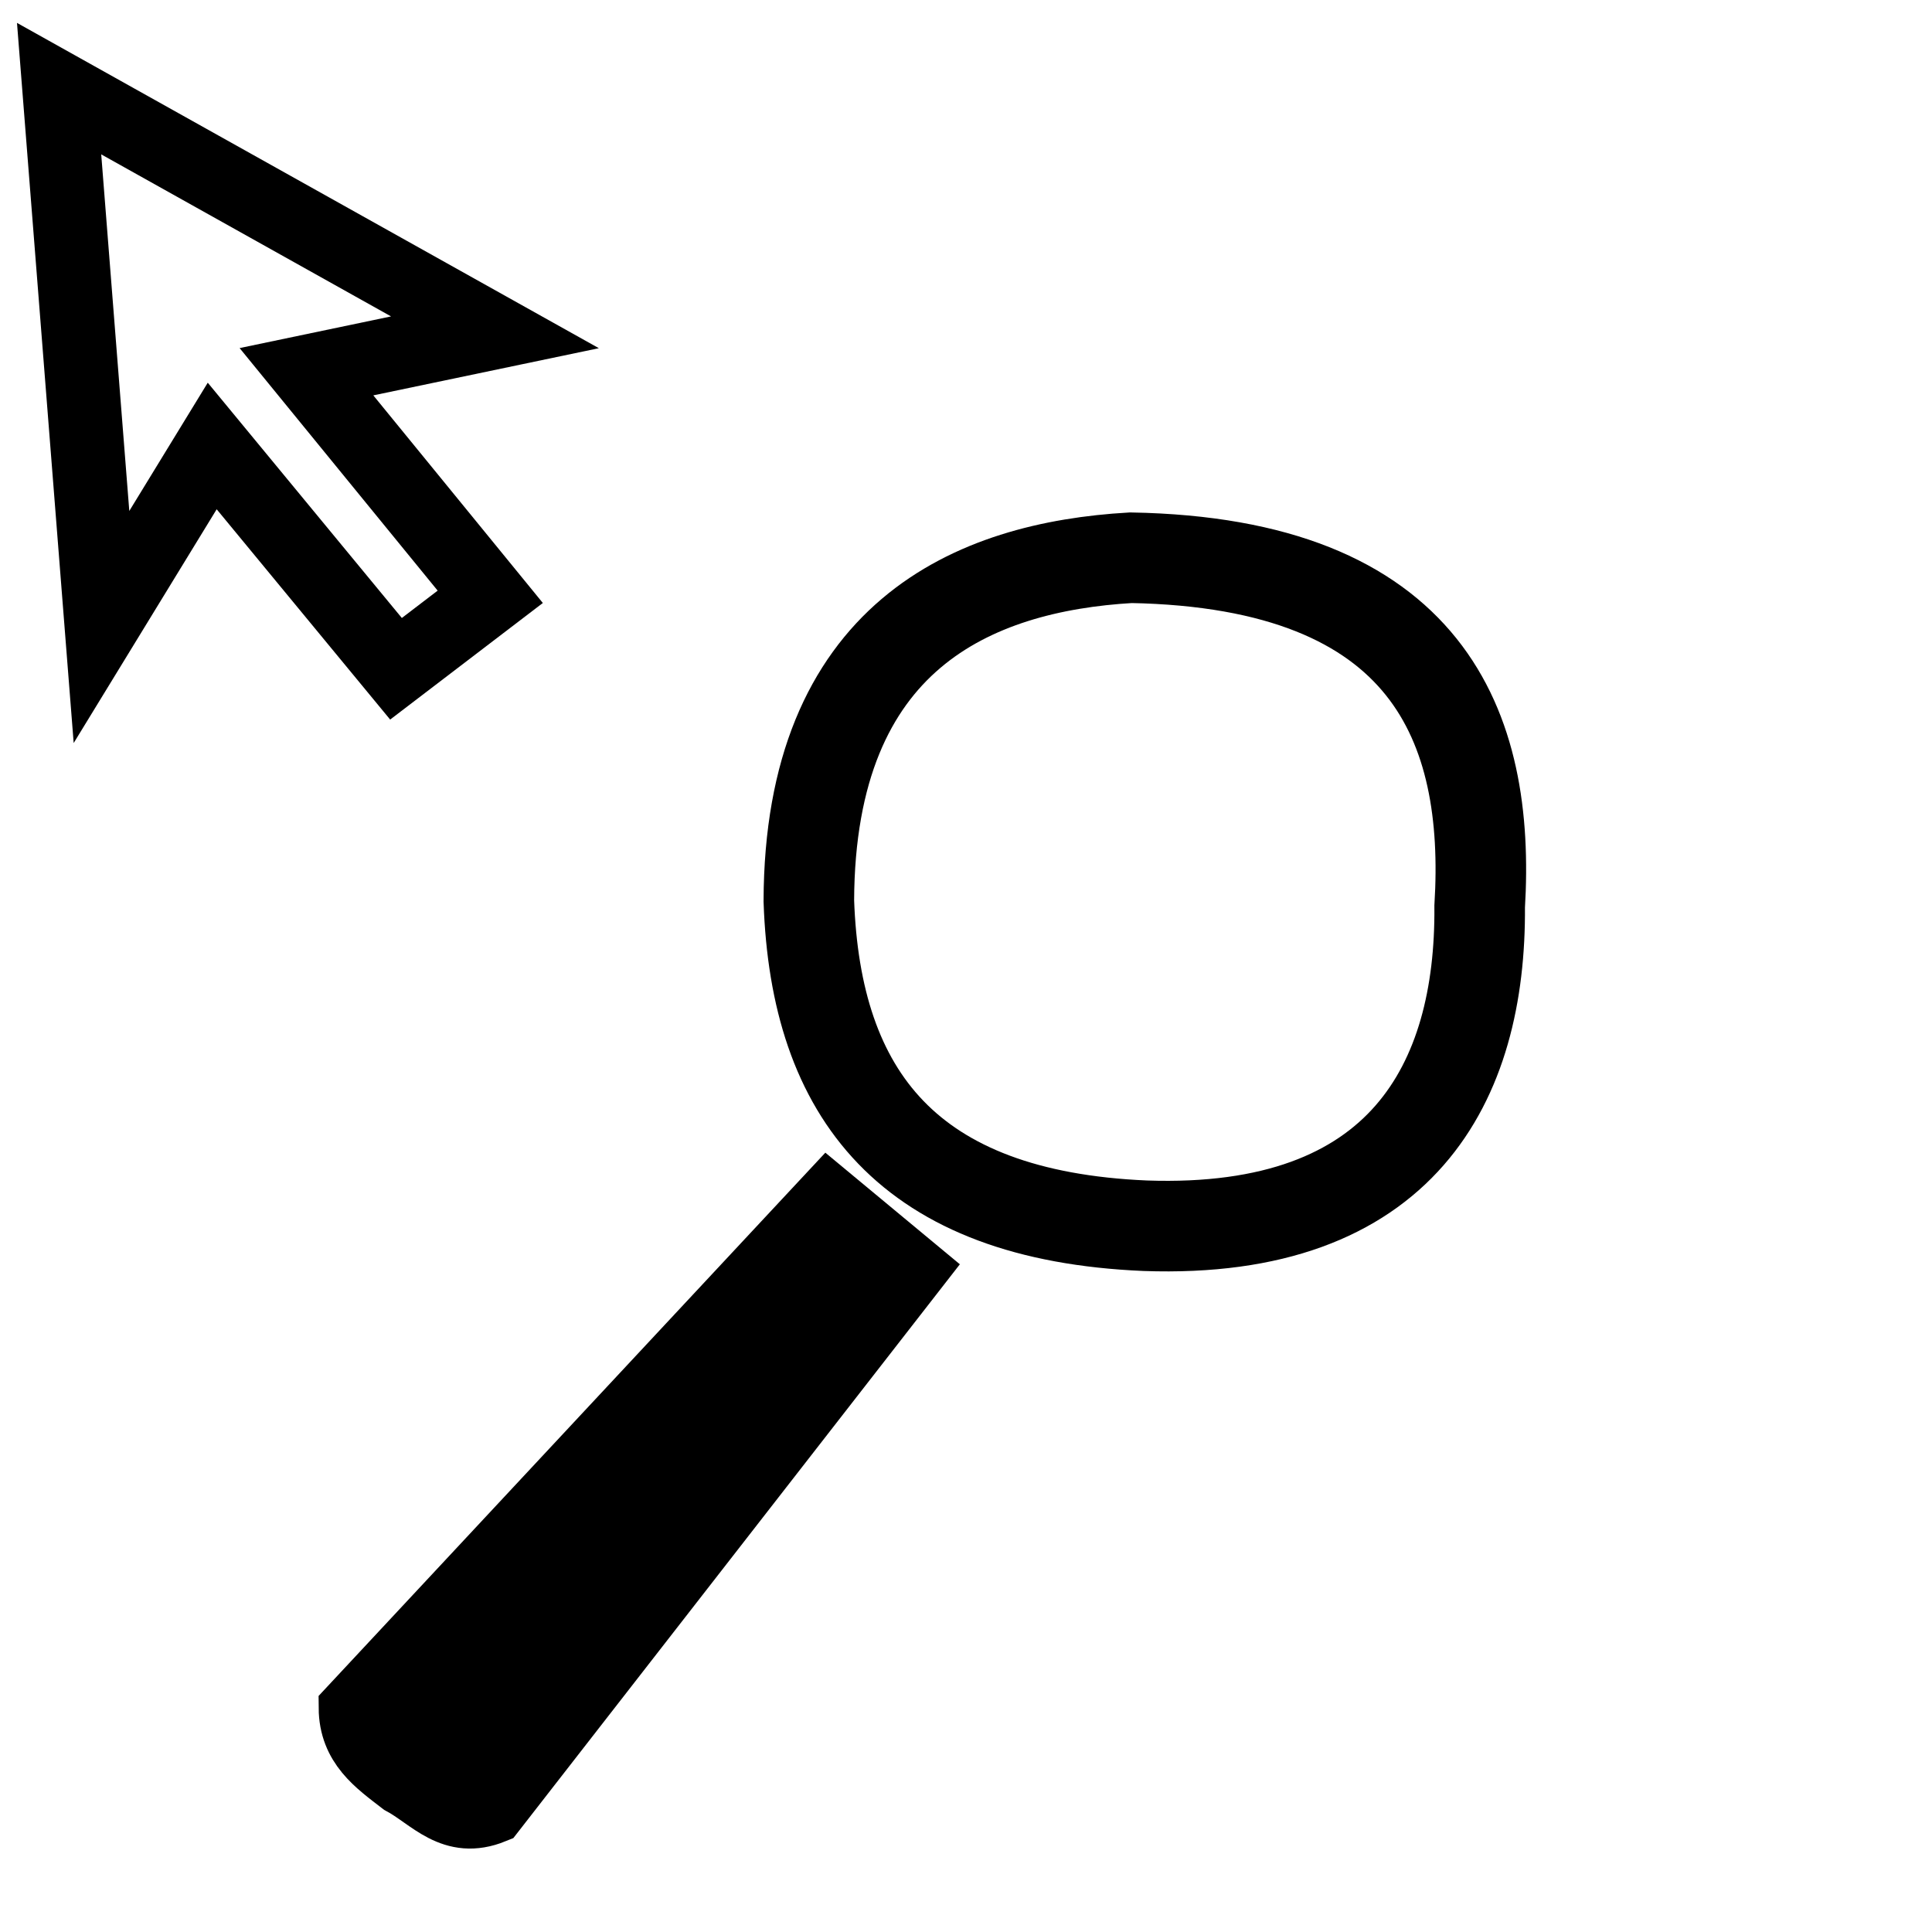 <?xml version="1.0" encoding="UTF-8" standalone="no"?>
<svg
   xmlns:dc="http://purl.org/dc/elements/1.1/"
   xmlns:cc="http://creativecommons.org/ns#"
   xmlns:rdf="http://www.w3.org/1999/02/22-rdf-syntax-ns#"
   xmlns:svg="http://www.w3.org/2000/svg"
   xmlns="http://www.w3.org/2000/svg"
   xmlns:sodipodi="http://sodipodi.sourceforge.net/DTD/sodipodi-0.dtd"
   xmlns:inkscape="http://www.inkscape.org/namespaces/inkscape"
   inkscape:version="1.0 (4035a4f, 2020-05-01)"
   sodipodi:docname="filter-target.svg"
   id="svg20"
   viewBox="0 0 32 32"
   height="32"
   width="32"
   version="1.1">
  <defs
     id="defs24" />
  <sodipodi:namedview
     inkscape:current-layer="svg20"
     inkscape:window-maximized="0"
     inkscape:window-y="69"
     inkscape:window-x="2601"
     inkscape:cy="16"
     inkscape:cx="9.8888889"
     inkscape:zoom="31.5"
     inkscape:object-paths="true"
     inkscape:snap-grids="true"
     showgrid="false"
     id="namedview22"
     inkscape:window-height="1185"
     inkscape:window-width="2085"
     inkscape:pageshadow="2"
     inkscape:pageopacity="0"
     guidetolerance="10"
     gridtolerance="10"
     objecttolerance="10"
     borderopacity="1"
     bordercolor="#666666"
     pagecolor="#ffffff" />
  <title
     id="title10">enlarge</title>
  <path
     sodipodi:nodetypes="cccccccc"
     id="path1056"
     d="M 0.979,1.468 1.681,10.385 3.515,7.387 6.559,11.077 8.12,9.885 5.076,6.157 8.198,5.504 Z"
     style="fill:none;stroke:#000000;stroke-width:1.22px;stroke-linecap:butt;stroke-linejoin:miter;stroke-opacity:1" />
  <path
     sodipodi:nodetypes="ccccc"
     id="path1076"
     d="m 18.73,9.238 c 4.938,0.089 5.959,2.801 5.778,5.778 0.023,2.907 -1.274,5.437 -5.54,5.286 -3.916,-0.167 -5.461,-2.165 -5.571,-5.381 0.014,-4.389 2.725,-5.532 5.333,-5.683 z"
     style="fill:none;stroke:#000000;stroke-width:1.5;stroke-linecap:butt;stroke-linejoin:miter;stroke-opacity:1;stroke-miterlimit:4;stroke-dasharray:none" />
  <path
     sodipodi:nodetypes="cccccc"
     id="path1078"
     d="m 13.714,19.778 1.492,1.238 -7.016,9.016 C 7.48,30.321 7.112,29.811 6.635,29.556 6.22,29.236 5.782,28.934 5.778,28.286 Z"
     style="fill:#000000;fill-opacity:1;stroke:#000000;stroke-width:1px;stroke-linecap:butt;stroke-linejoin:miter;stroke-opacity:1" />
</svg>
